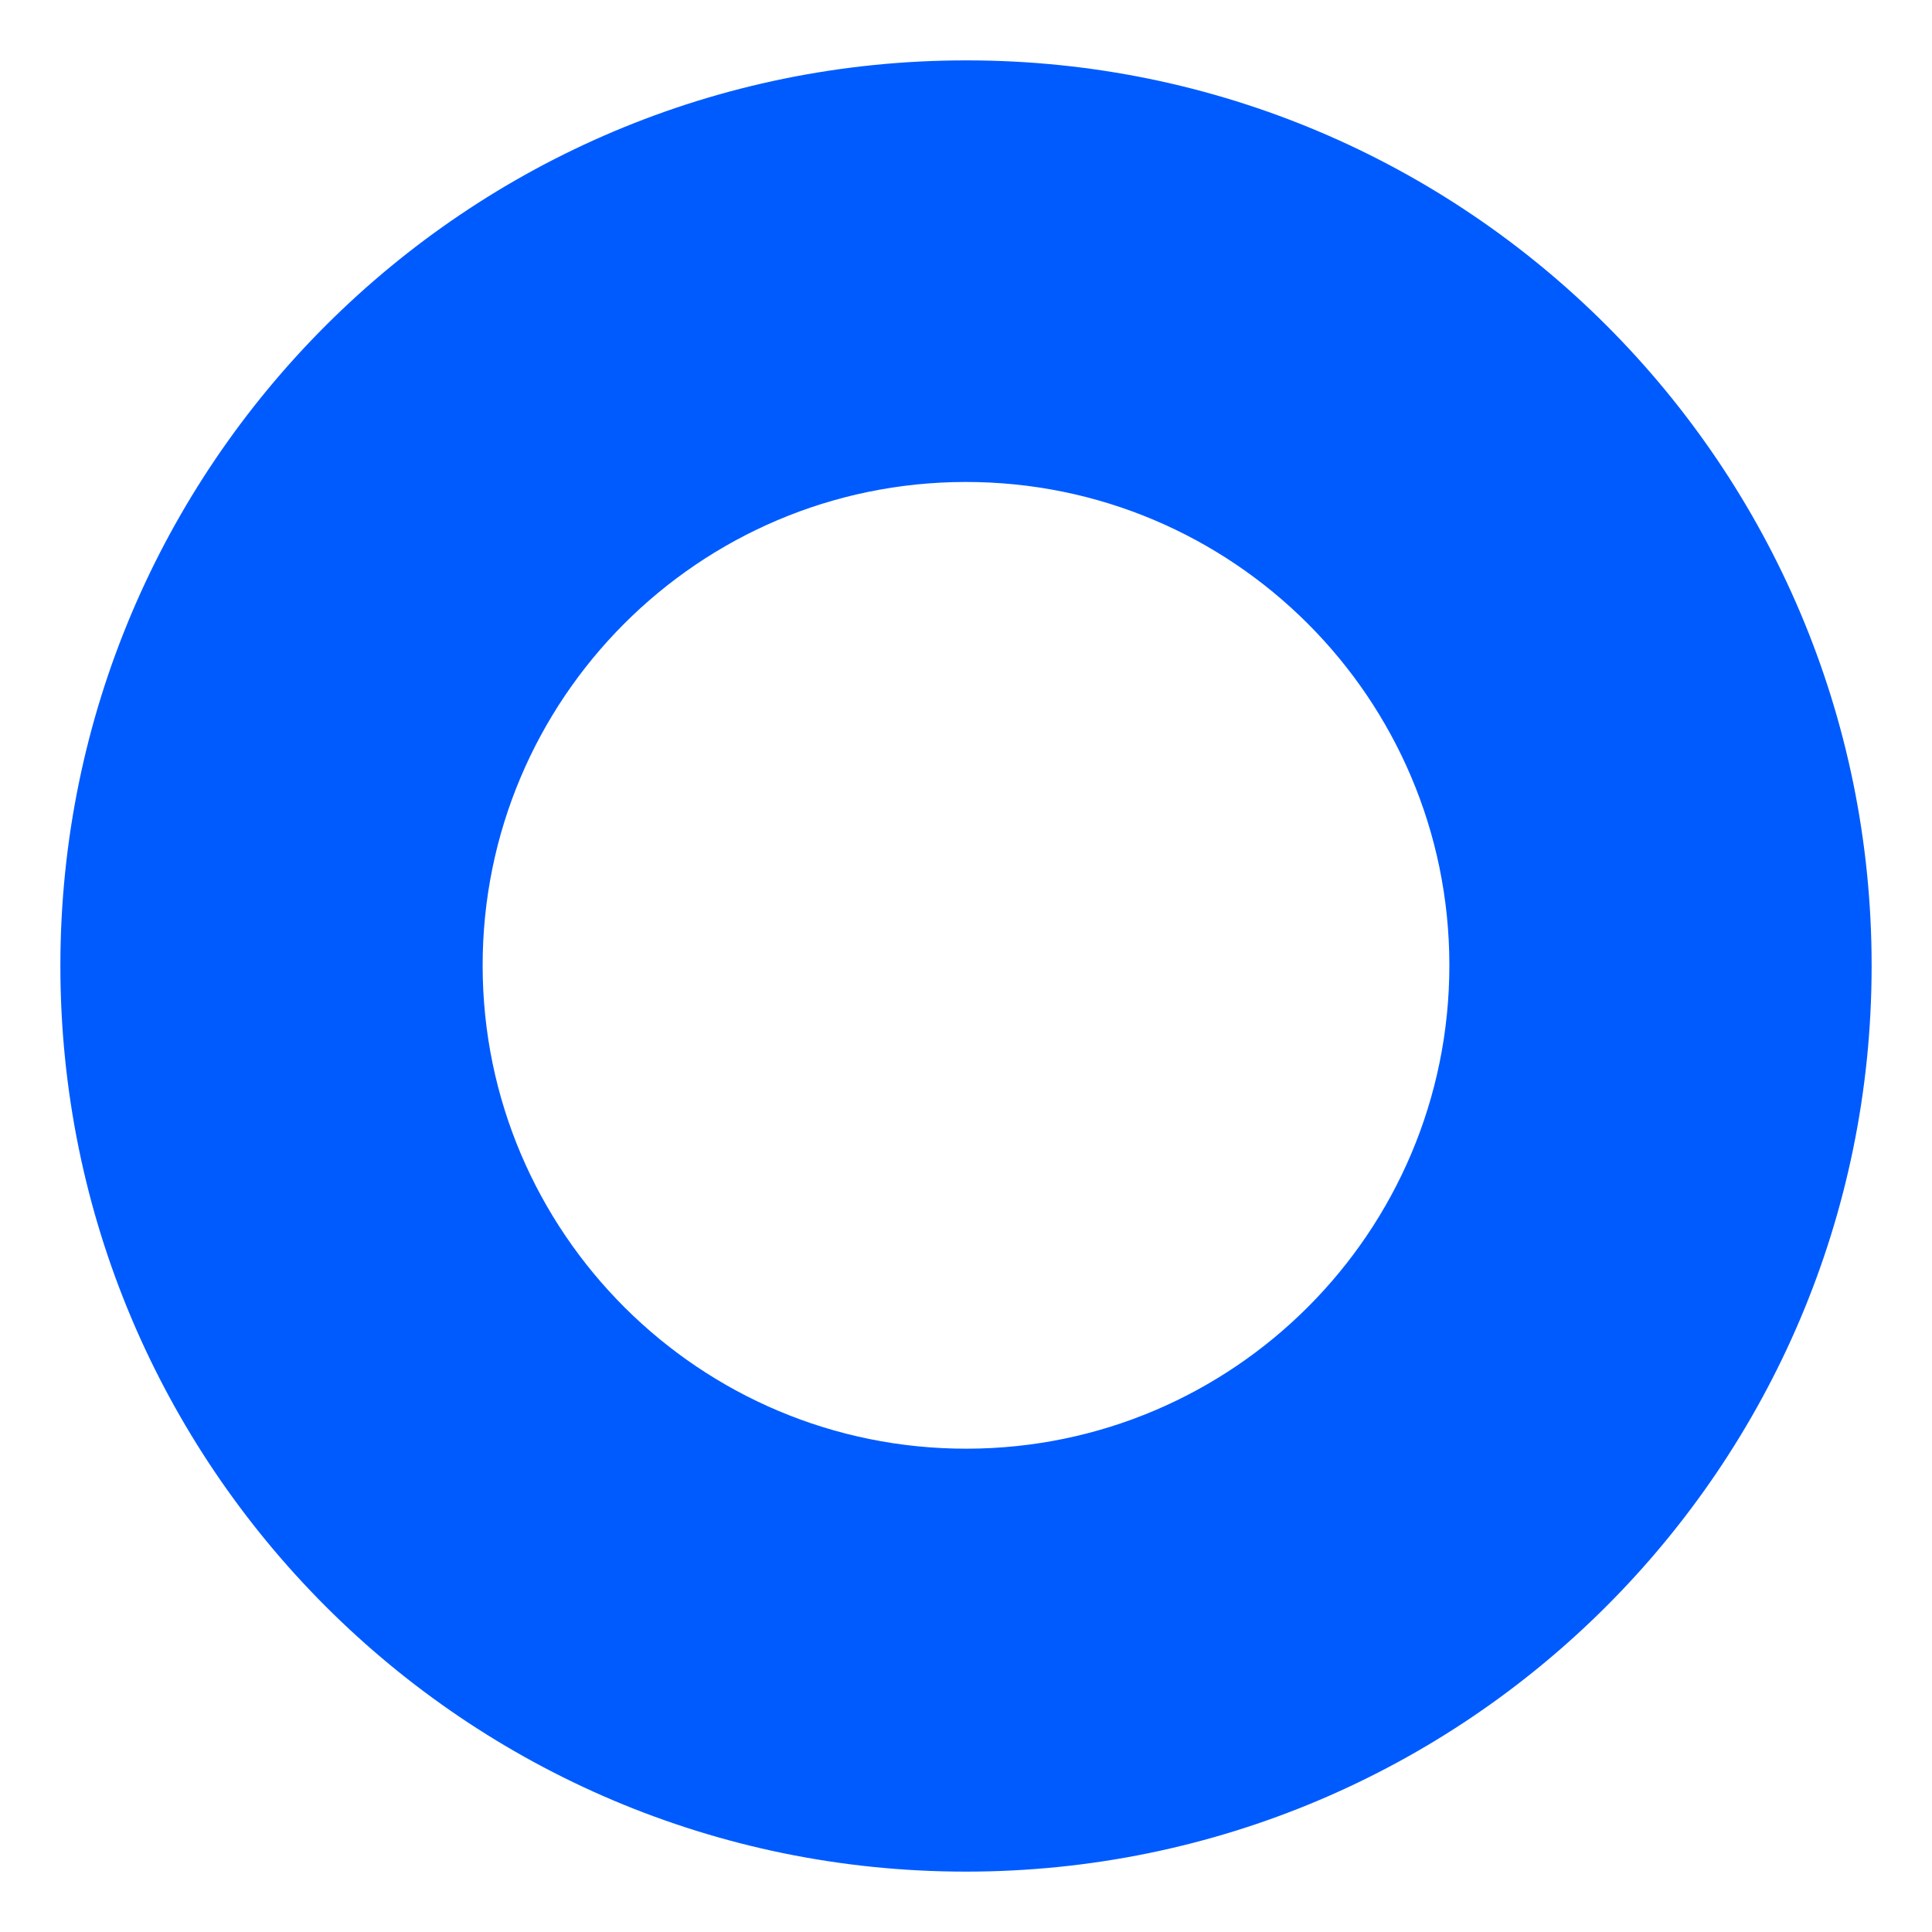 <svg width="32" height="32" viewBox="0 0 32 32" fill="none" xmlns="http://www.w3.org/2000/svg">
<g id="logo short">
<path id="Vector" d="M16.011 1C7.724 0.995 1.005 7.708 1 15.989C0.995 24.276 7.708 30.995 15.989 31C24.271 31.005 30.995 24.293 31 16.011C31 16.005 31 16 31 15.989C31 7.713 24.287 1 16.011 1ZM24.006 15.989C24.006 20.409 20.425 23.989 16.011 23.995C11.591 24 8 20.419 7.994 16C7.989 11.581 11.57 7.989 15.989 7.983C20.409 7.978 24 11.559 24.006 15.978V15.989Z" fill="#005BFF"/>
</g>
</svg>
